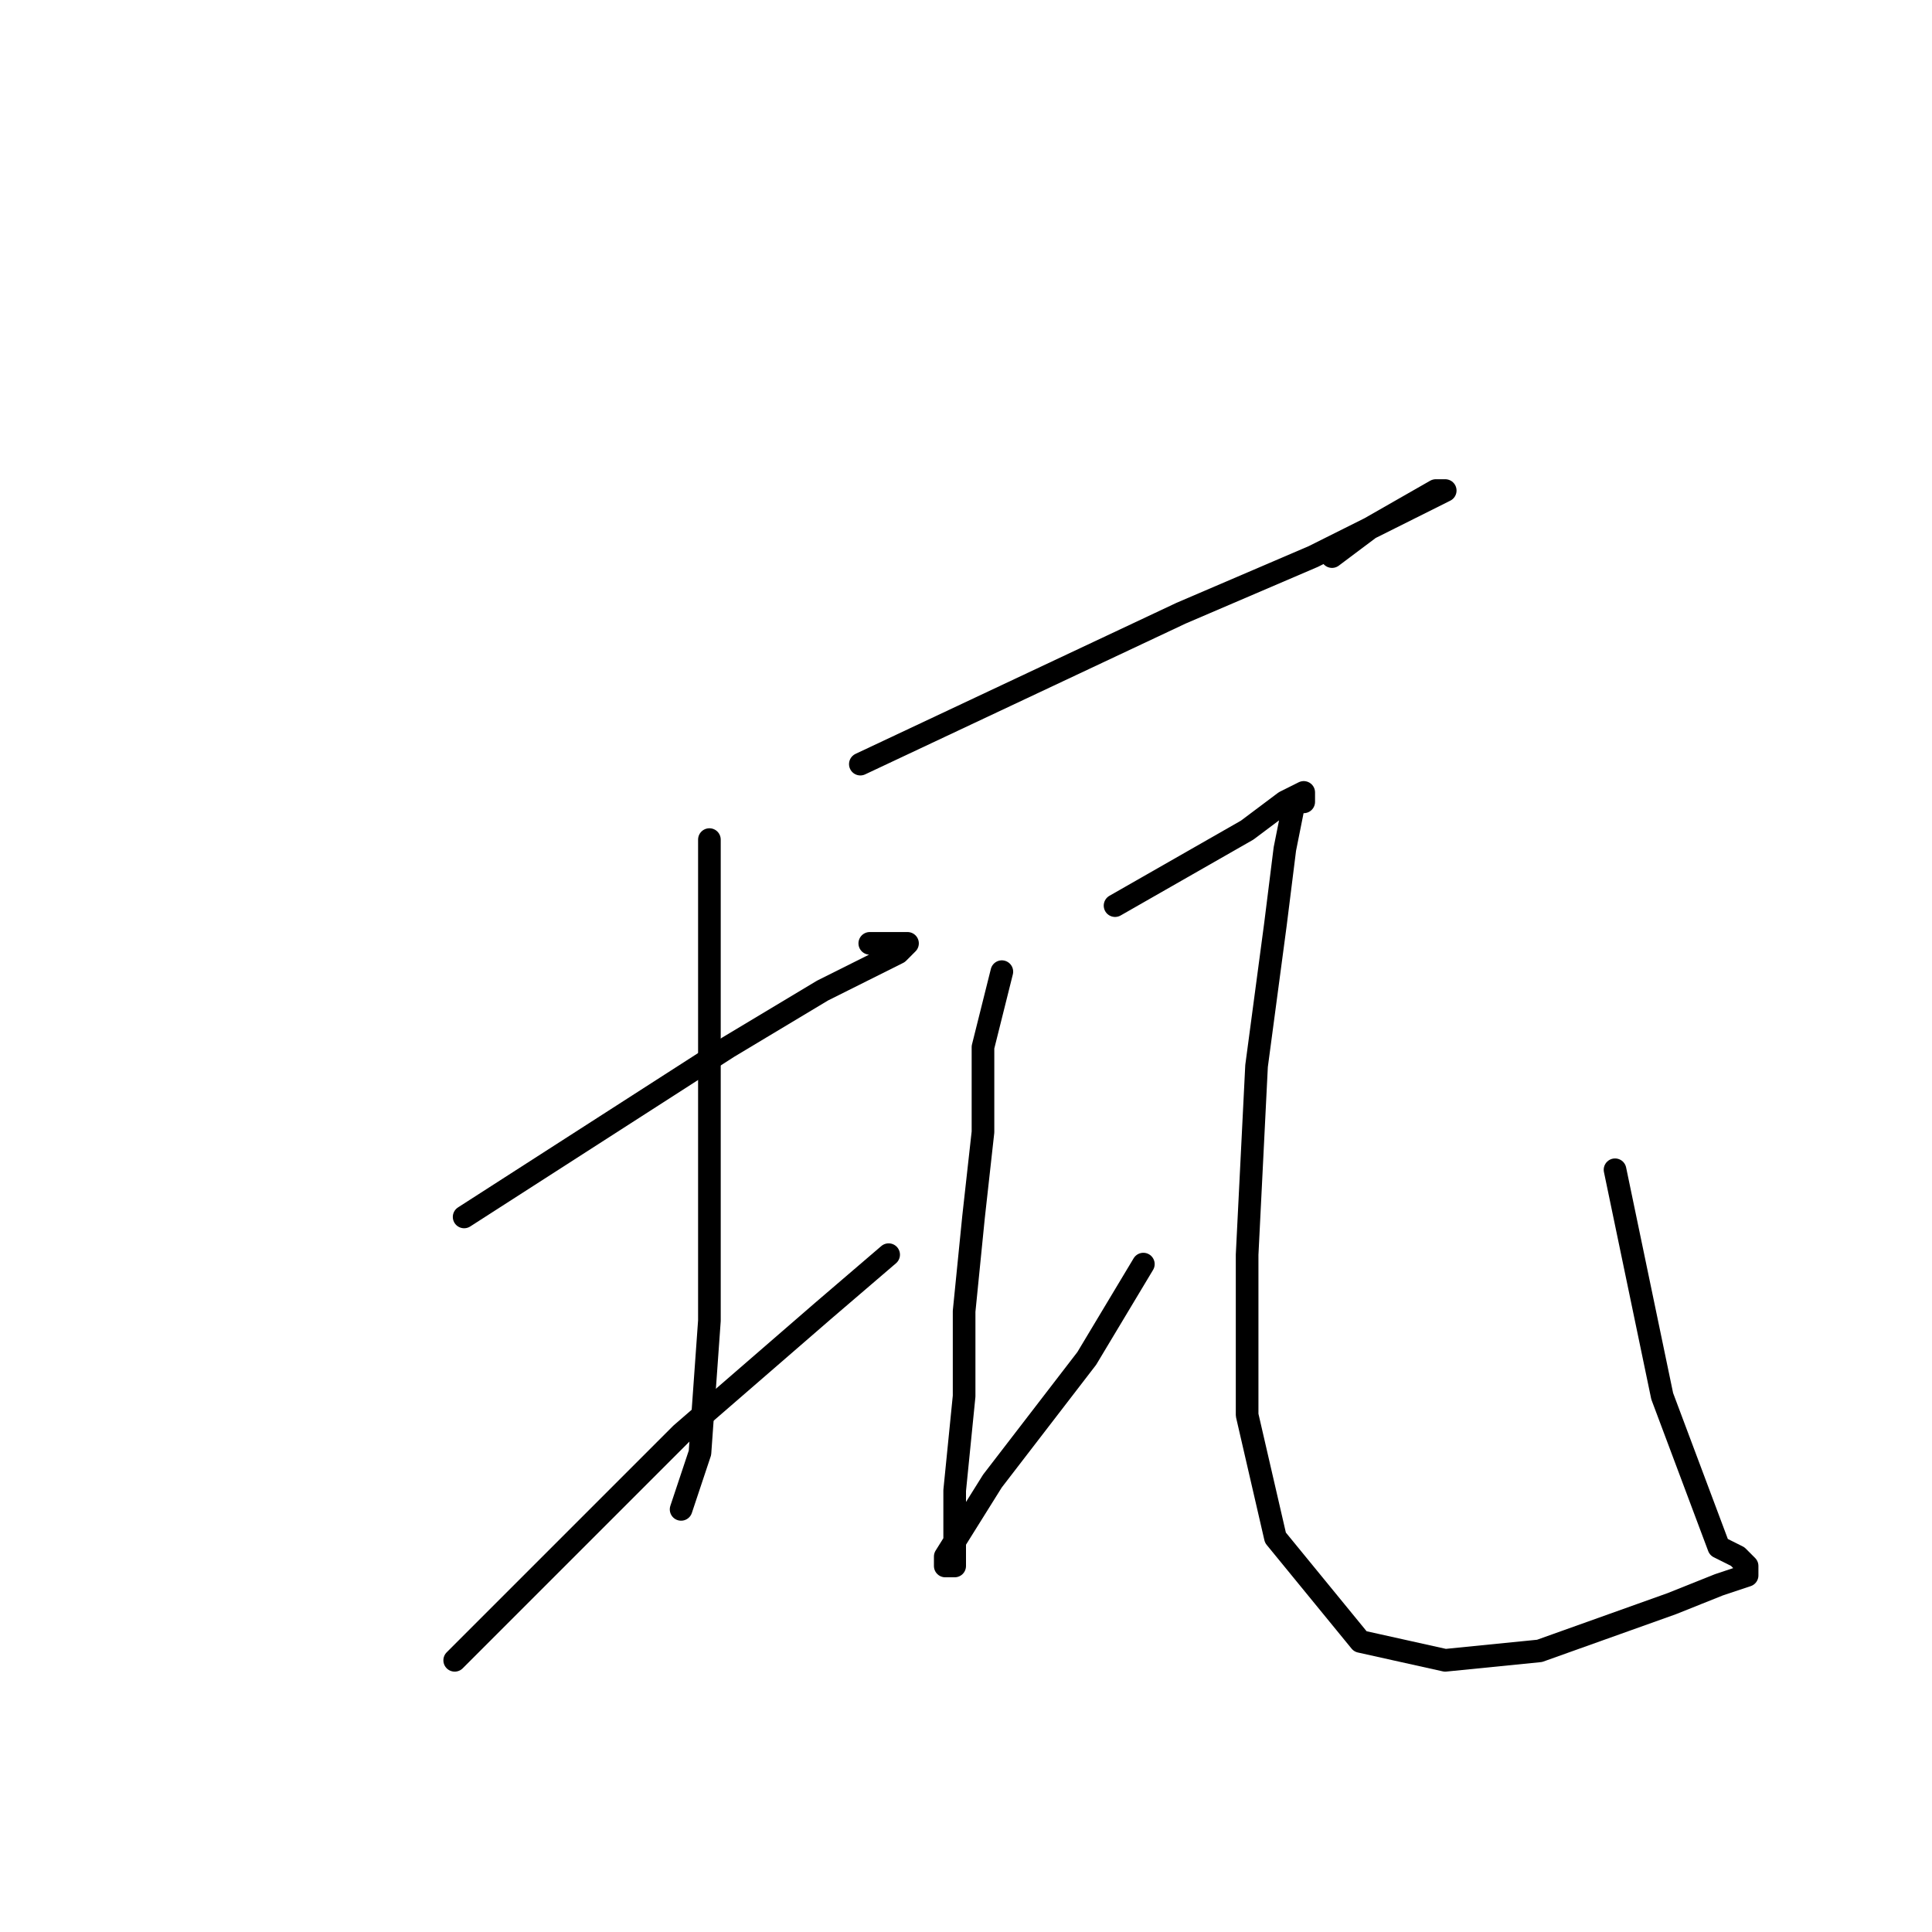 <?xml version="1.0" standalone="no"?>
    <svg width="256" height="256" xmlns="http://www.w3.org/2000/svg" version="1.1">
    <polyline stroke="black" stroke-width="3" stroke-linecap="round" fill="transparent" stroke-linejoin="round" points="61.5 161.25 79 150 96.5 138.75 109 131.25 119 126.25 120.25 125 117.75 125 115.25 125 115.25 125 " />
        <polyline stroke="black" stroke-width="3" stroke-linecap="round" fill="transparent" stroke-linejoin="round" points="94 111.25 94 133.75 94 156.25 94 175 92.75 192.5 90.25 200 90.25 200 " />
        <polyline stroke="black" stroke-width="3" stroke-linecap="round" fill="transparent" stroke-linejoin="round" points="60.25 220 75.25 205 90.25 190 109 173.75 117.75 166.25 117.75 166.25 " />
        <polyline stroke="black" stroke-width="3" stroke-linecap="round" fill="transparent" stroke-linejoin="round" points="114 101.25 135.25 91.25 156.5 81.25 174 73.75 189 66.25 191.5 65 190.25 65 181.5 70 176.5 73.75 176.5 73.75 " />
        <polyline stroke="black" stroke-width="3" stroke-linecap="round" fill="transparent" stroke-linejoin="round" points="132.75 128.75 131.5 133.75 130.25 138.75 130.25 150 129 161.25 127.75 173.75 127.75 185 126.5 197.5 126.5 201.25 126.5 203.75 126.5 205 126.5 206.25 126.5 207.5 125.25 207.5 125.25 206.25 131.5 196.25 144 180 151.5 167.5 151.5 167.5 " />
        <polyline stroke="black" stroke-width="3" stroke-linecap="round" fill="transparent" stroke-linejoin="round" points="147.75 120 156.5 115 165.25 110 170.25 106.25 172.75 105 172.75 106.25 171.5 106.25 170.25 112.5 169 122.5 166.5 141.25 165.25 166.25 165.25 187.5 169 203.75 180.25 217.5 191.5 220 204 218.75 221.5 212.5 227.75 210 231.5 208.75 231.5 207.5 230.25 206.25 227.75 205 220.25 185 214 155 214 155 " />
        </svg>